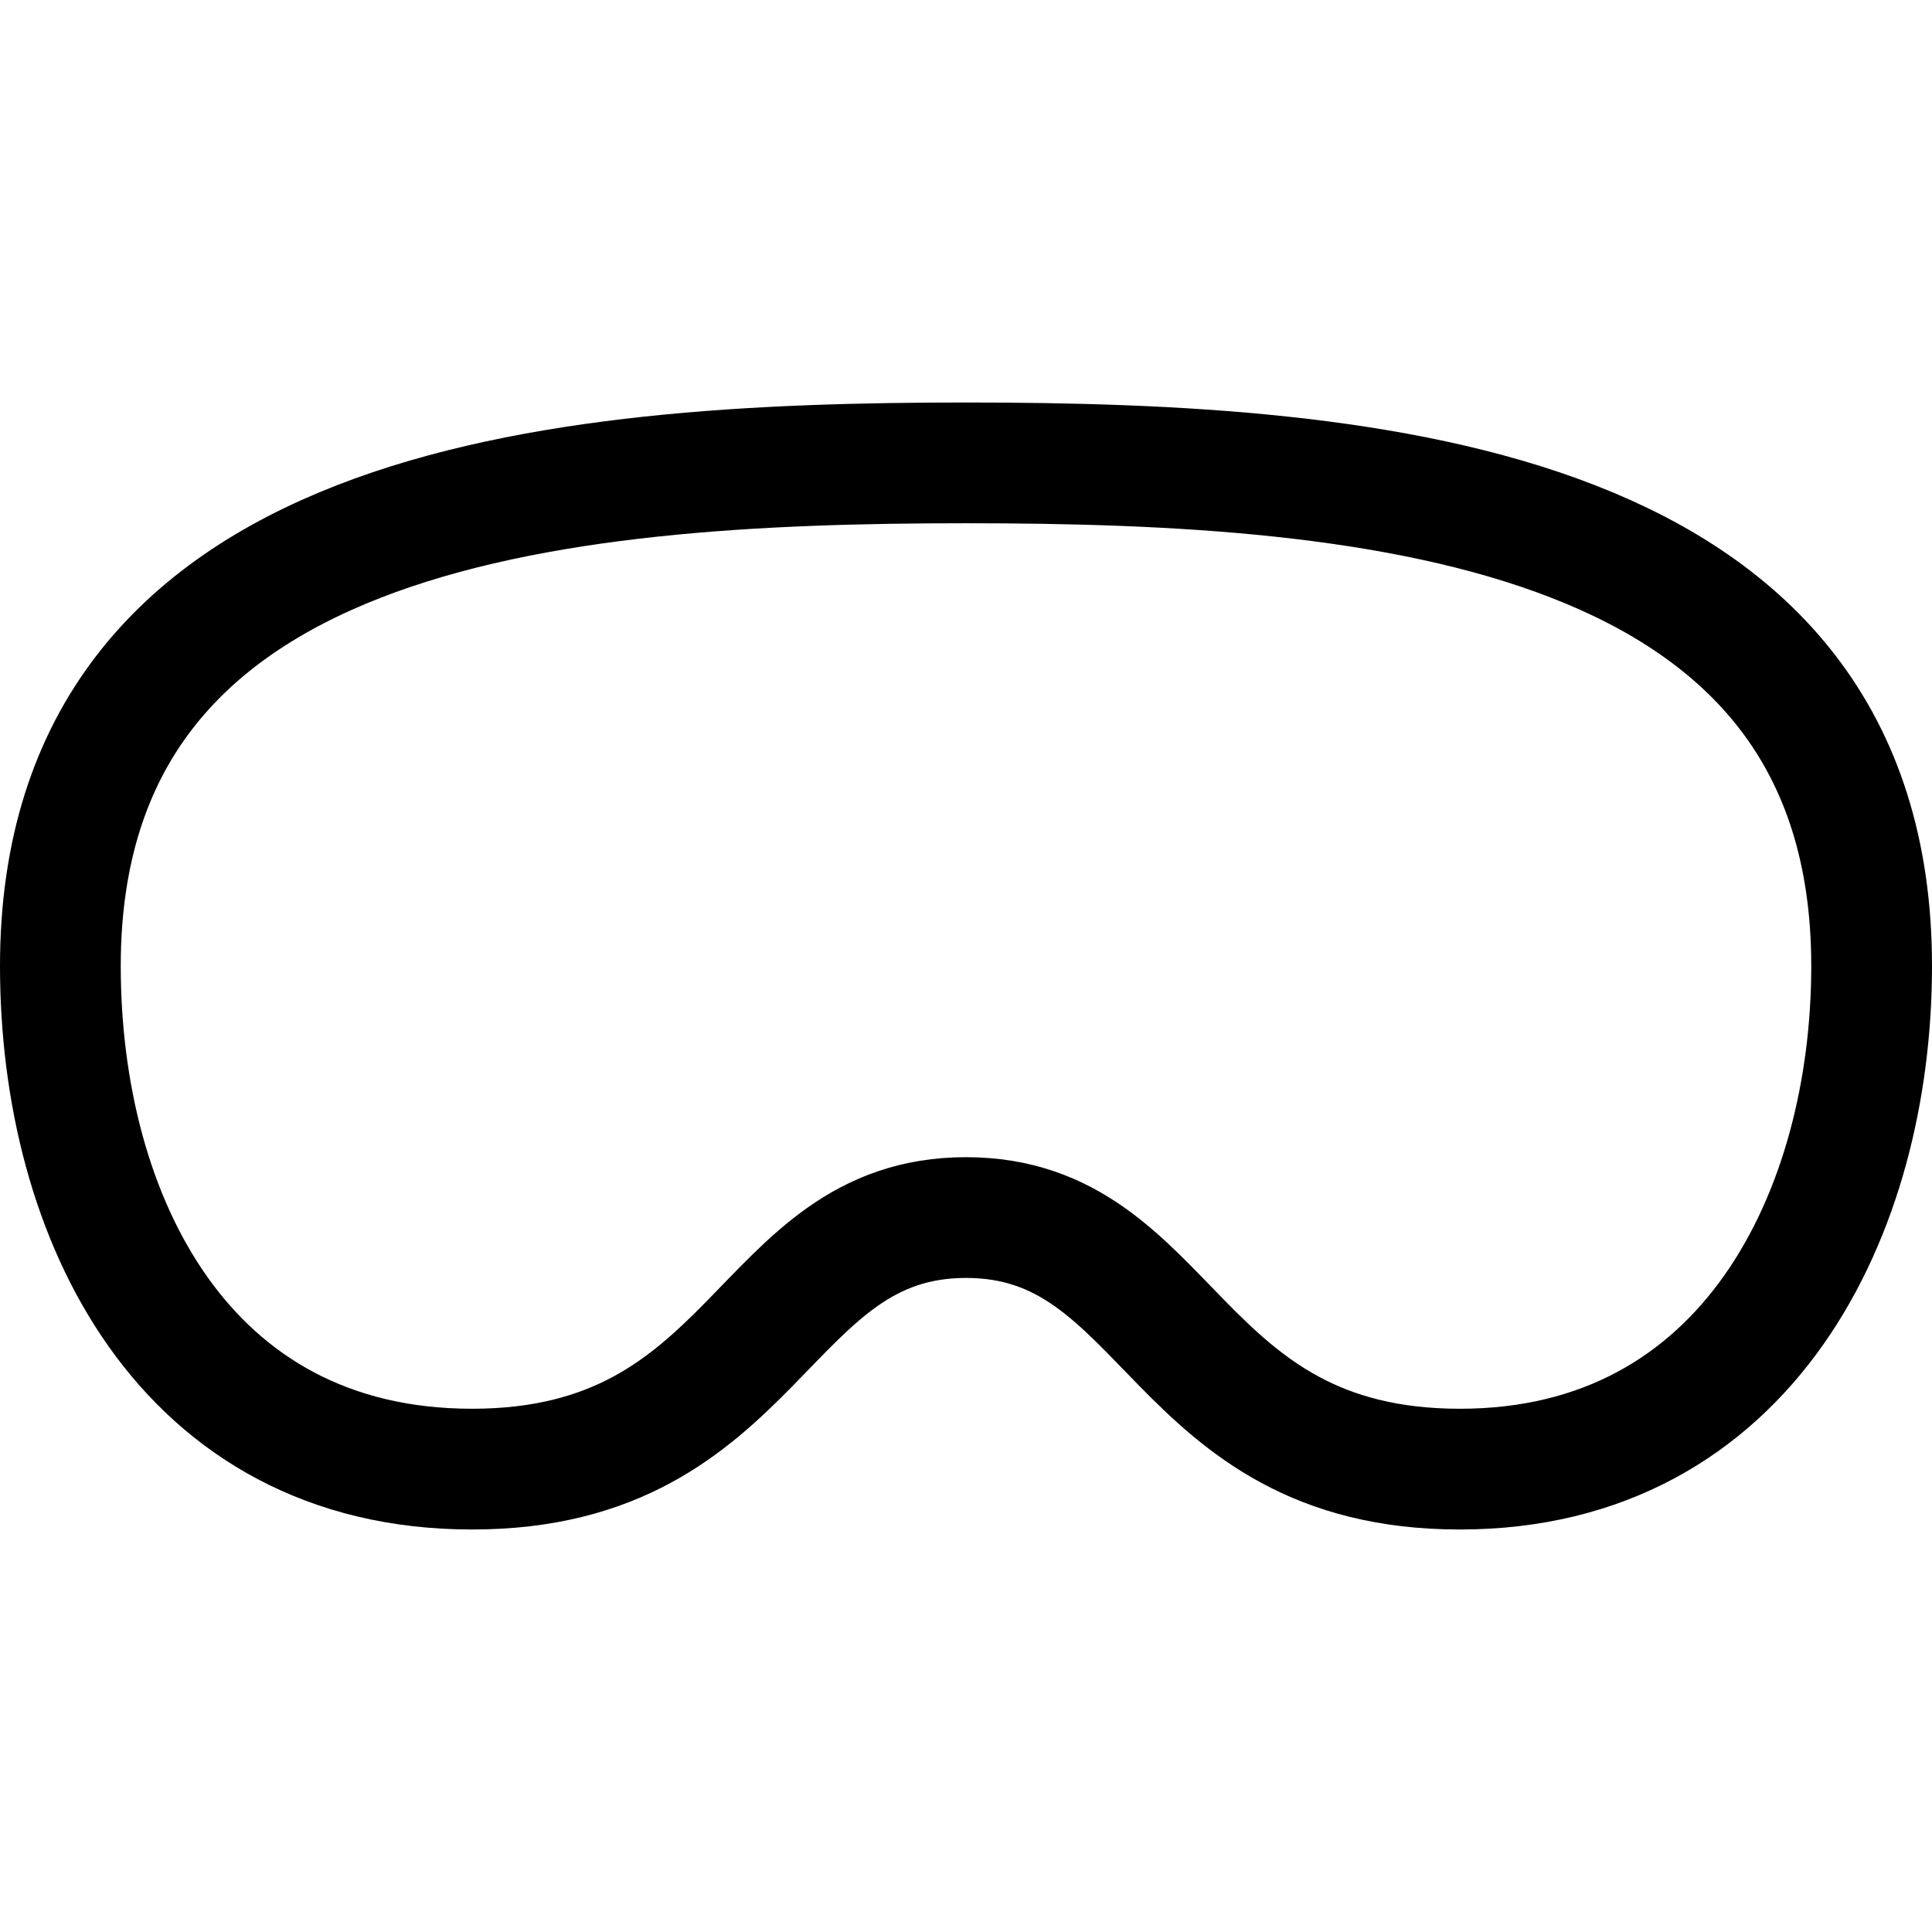 <svg width="24" height="24" viewBox="0 0 24 24" fill="none" xmlns="http://www.w3.org/2000/svg">
<path d="M12 15.125C9.443 15.125 9.443 18.25 5.864 18.25C2.284 18.25 0.75 15.125 0.75 12C0.75 6.271 6.886 5.75 12 5.75C17.114 5.75 23.25 6.271 23.25 12C23.25 15.058 21.716 18.25 18.136 18.25C14.557 18.25 14.557 15.125 12 15.125Z" stroke="black" stroke-width="1.5" stroke-linecap="square" stroke-linejoin="round"/>
</svg>
